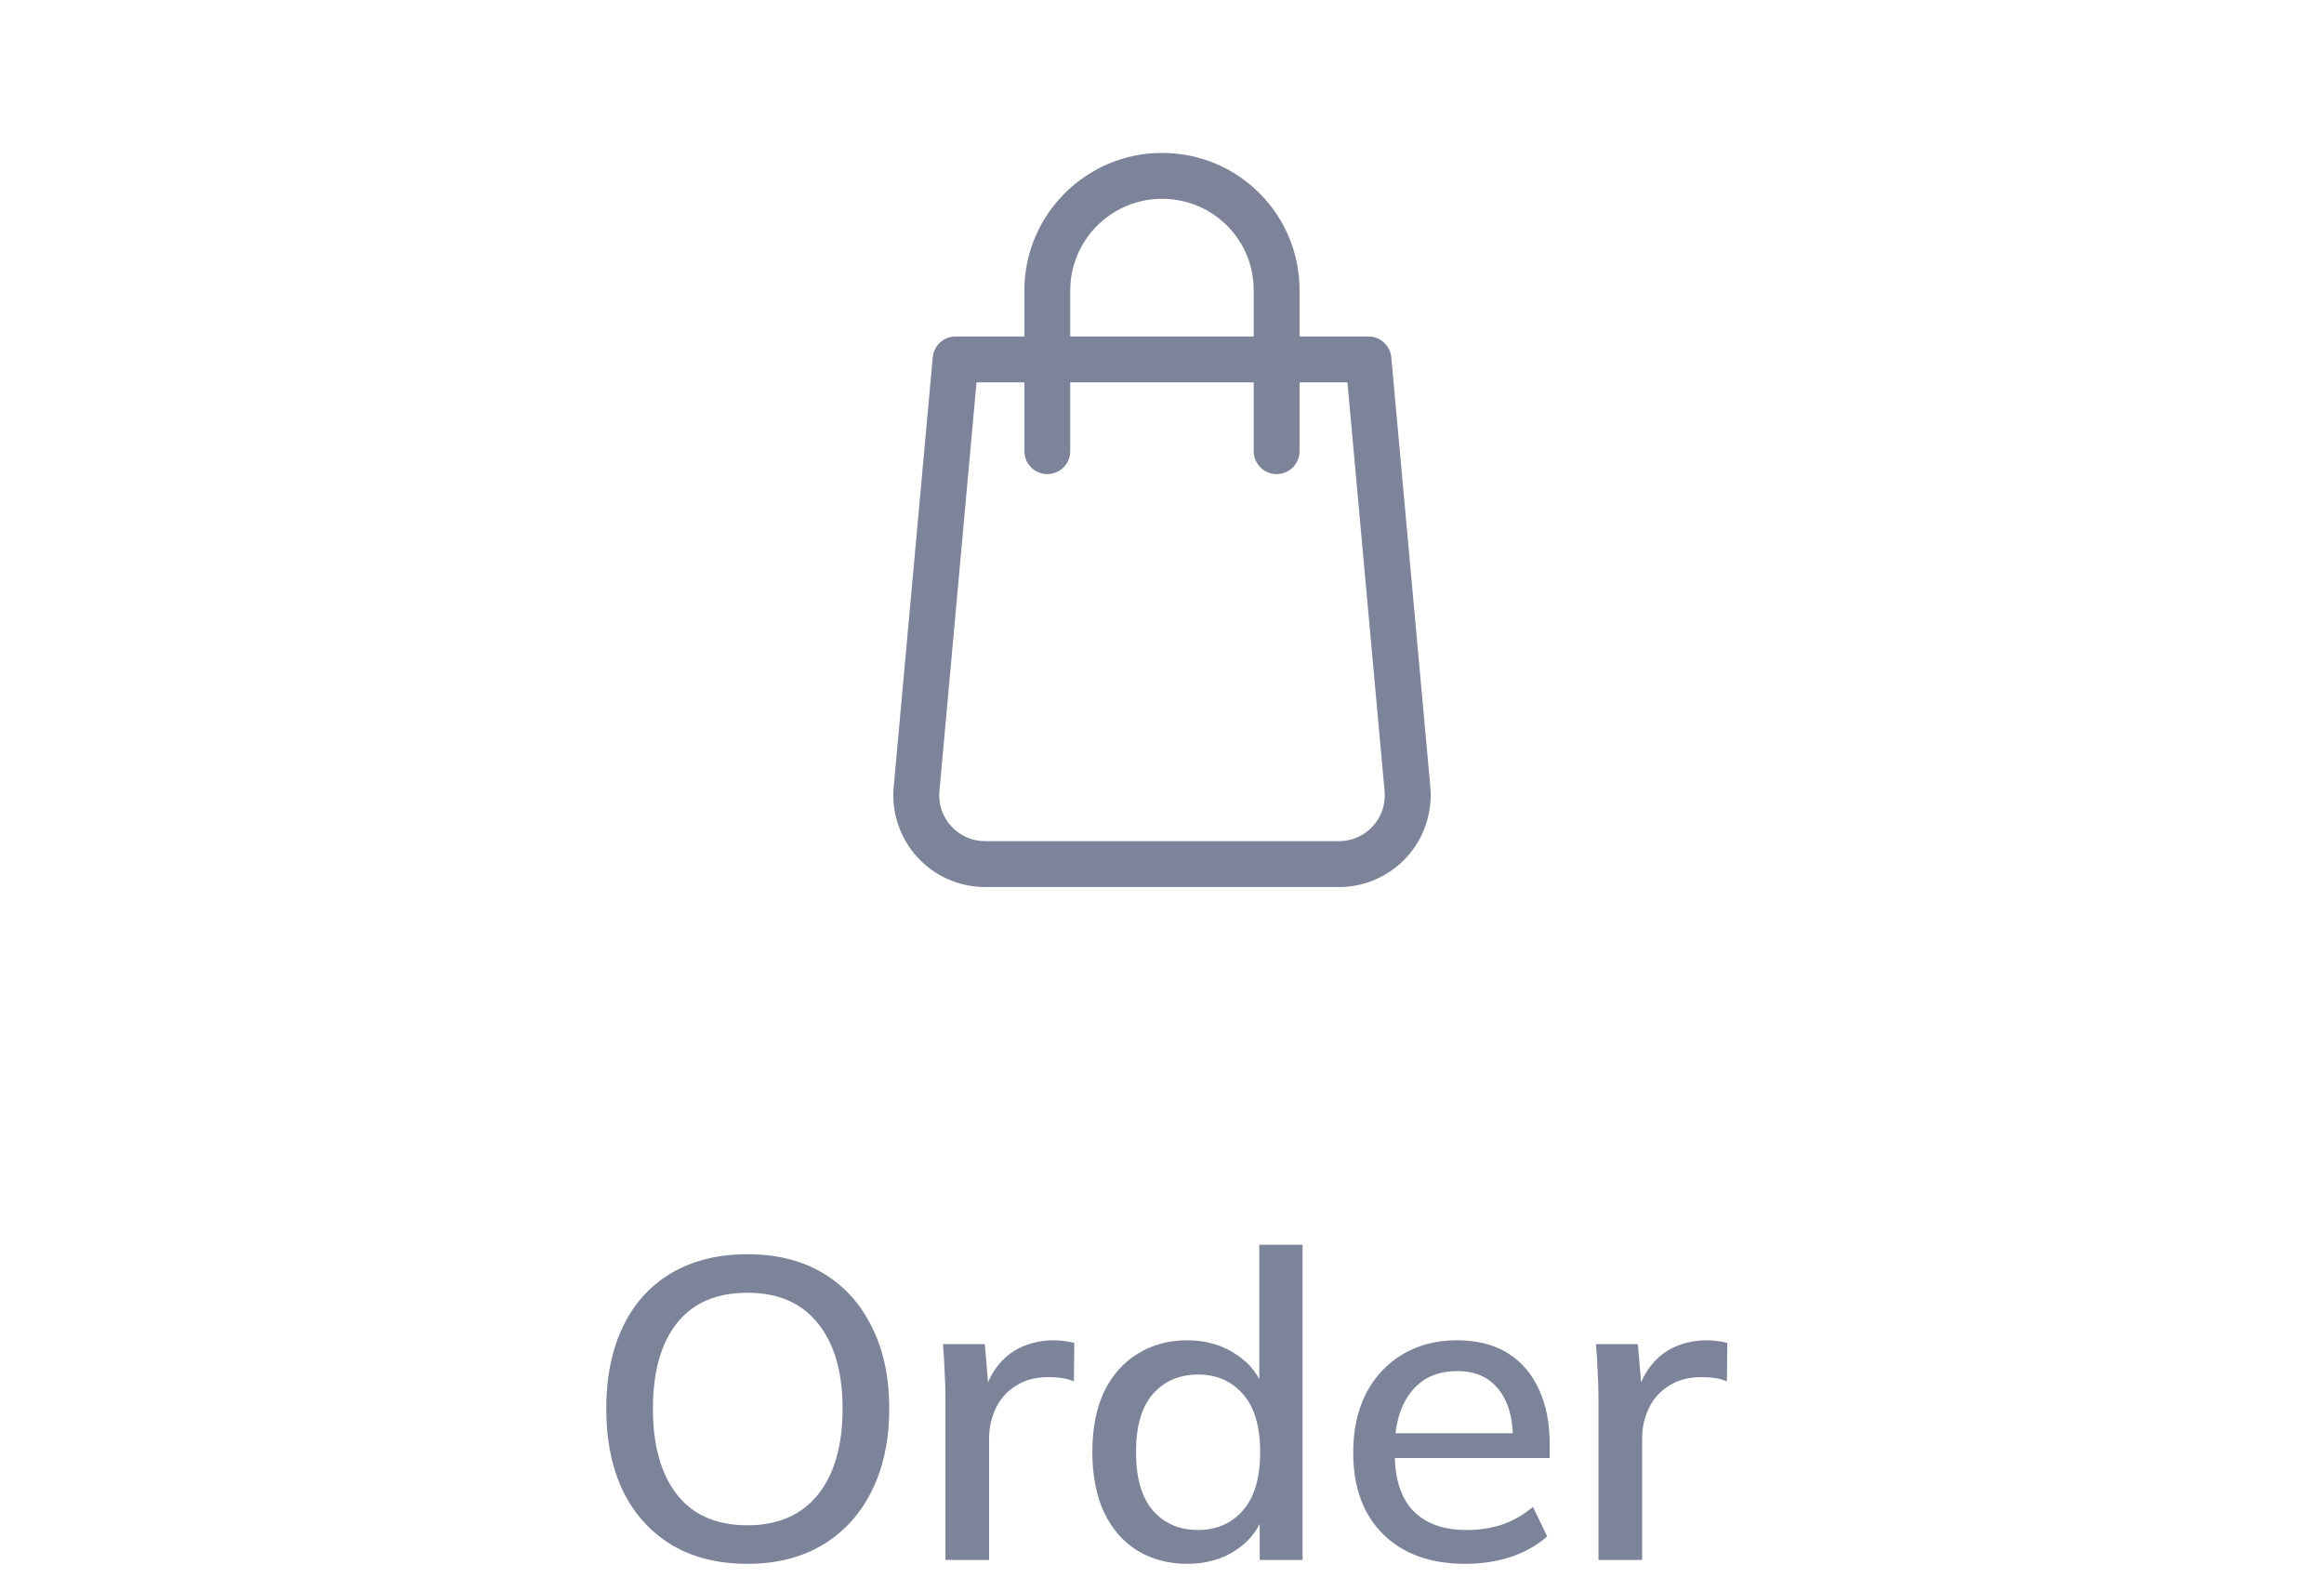 <svg width="76" height="52" viewBox="0 0 76 52" fill="none" xmlns="http://www.w3.org/2000/svg">
<path d="M19.826 46.058C19.826 45.022 20.008 44.126 20.372 43.37C20.736 42.614 21.263 42.031 21.954 41.62C22.654 41.209 23.485 41.004 24.446 41.004C25.398 41.004 26.219 41.209 26.91 41.62C27.601 42.031 28.133 42.614 28.506 43.37C28.889 44.126 29.08 45.017 29.08 46.044C29.08 47.08 28.889 47.981 28.506 48.746C28.133 49.502 27.596 50.09 26.896 50.51C26.205 50.921 25.389 51.126 24.446 51.126C23.485 51.126 22.659 50.921 21.968 50.51C21.277 50.09 20.745 49.502 20.372 48.746C20.008 47.981 19.826 47.085 19.826 46.058ZM21.352 46.058C21.352 47.253 21.613 48.186 22.136 48.858C22.659 49.53 23.429 49.866 24.446 49.866C25.435 49.866 26.201 49.535 26.742 48.872C27.283 48.2 27.554 47.262 27.554 46.058C27.554 44.854 27.283 43.921 26.742 43.258C26.21 42.595 25.445 42.264 24.446 42.264C23.429 42.264 22.659 42.595 22.136 43.258C21.613 43.921 21.352 44.854 21.352 46.058ZM30.918 51V45.694C30.918 45.405 30.909 45.115 30.89 44.826C30.881 44.527 30.862 44.233 30.834 43.944H32.206L32.36 45.764H32.136C32.23 45.325 32.388 44.961 32.612 44.672C32.836 44.383 33.107 44.168 33.424 44.028C33.751 43.888 34.092 43.818 34.446 43.818C34.596 43.818 34.721 43.827 34.824 43.846C34.927 43.855 35.029 43.874 35.132 43.902L35.118 45.162C34.959 45.097 34.819 45.059 34.698 45.05C34.586 45.031 34.446 45.022 34.278 45.022C33.867 45.022 33.517 45.115 33.228 45.302C32.939 45.479 32.719 45.722 32.57 46.03C32.421 46.338 32.346 46.669 32.346 47.024V51H30.918ZM38.83 51.126C38.214 51.126 37.668 50.981 37.192 50.692C36.725 50.403 36.361 49.983 36.1 49.432C35.848 48.881 35.722 48.228 35.722 47.472C35.722 46.707 35.848 46.053 36.1 45.512C36.361 44.971 36.725 44.555 37.192 44.266C37.668 43.967 38.214 43.818 38.83 43.818C39.437 43.818 39.968 43.972 40.426 44.28C40.892 44.579 41.2 44.989 41.35 45.512H41.182V40.696H42.596V51H41.196V49.404H41.364C41.205 49.936 40.897 50.356 40.44 50.664C39.983 50.972 39.446 51.126 38.83 51.126ZM39.18 50.02C39.786 50.02 40.276 49.805 40.65 49.376C41.023 48.947 41.21 48.312 41.21 47.472C41.21 46.632 41.023 46.002 40.65 45.582C40.276 45.153 39.786 44.938 39.18 44.938C38.564 44.938 38.069 45.153 37.696 45.582C37.332 46.002 37.15 46.632 37.15 47.472C37.15 48.312 37.332 48.947 37.696 49.376C38.069 49.805 38.564 50.02 39.18 50.02ZM47.921 51.126C46.782 51.126 45.886 50.804 45.233 50.16C44.58 49.516 44.253 48.625 44.253 47.486C44.253 46.749 44.393 46.105 44.673 45.554C44.962 45.003 45.359 44.579 45.863 44.28C46.376 43.972 46.969 43.818 47.641 43.818C48.304 43.818 48.859 43.958 49.307 44.238C49.755 44.518 50.096 44.915 50.329 45.428C50.562 45.932 50.679 46.529 50.679 47.22V47.668H45.359V46.856H49.713L49.475 47.038C49.475 46.338 49.316 45.797 48.999 45.414C48.691 45.022 48.243 44.826 47.655 44.826C47.002 44.826 46.498 45.055 46.143 45.512C45.788 45.96 45.611 46.581 45.611 47.374V47.514C45.611 48.345 45.812 48.97 46.213 49.39C46.624 49.81 47.202 50.02 47.949 50.02C48.36 50.02 48.742 49.964 49.097 49.852C49.461 49.731 49.806 49.535 50.133 49.264L50.595 50.23C50.268 50.519 49.872 50.743 49.405 50.902C48.938 51.051 48.444 51.126 47.921 51.126ZM52.274 51V45.694C52.274 45.405 52.264 45.115 52.246 44.826C52.236 44.527 52.218 44.233 52.19 43.944H53.562L53.716 45.764H53.492C53.585 45.325 53.744 44.961 53.968 44.672C54.192 44.383 54.462 44.168 54.78 44.028C55.106 43.888 55.447 43.818 55.802 43.818C55.951 43.818 56.077 43.827 56.18 43.846C56.282 43.855 56.385 43.874 56.488 43.902L56.474 45.162C56.315 45.097 56.175 45.059 56.054 45.05C55.942 45.031 55.802 45.022 55.634 45.022C55.223 45.022 54.873 45.115 54.584 45.302C54.294 45.479 54.075 45.722 53.926 46.03C53.776 46.338 53.702 46.669 53.702 47.024V51H52.274Z" fill="#7D849A"/>
<path d="M46.775 25.729L45.498 11.682C45.462 11.296 45.138 11 44.749 11H42.499V9.5C42.499 8.294 42.033 7.162 41.185 6.314C40.338 5.466 39.206 5 37.999 5C35.519 5 33.499 7.019 33.499 9.5V11H31.25C30.861 11 30.537 11.296 30.503 11.682L29.226 25.729C29.149 26.566 29.431 27.402 29.998 28.023C30.566 28.645 31.372 29 32.214 29H43.786C44.628 29 45.435 28.645 46.002 28.023C46.569 27.402 46.849 26.566 46.775 25.729ZM34.999 9.5C34.999 7.846 36.345 6.5 37.999 6.5C38.805 6.5 39.559 6.811 40.125 7.375C40.691 7.939 40.999 8.694 40.999 9.5V11H34.999V9.5ZM44.894 27.012C44.605 27.326 44.212 27.5 43.785 27.5H32.214C31.788 27.5 31.393 27.326 31.107 27.011C30.819 26.696 30.683 26.29 30.721 25.863L31.935 12.5H33.499V14.75C33.499 15.164 33.836 15.5 34.249 15.5C34.663 15.5 34.999 15.164 34.999 14.75V12.5H40.999V14.75C40.999 15.164 41.336 15.5 41.749 15.5C42.163 15.5 42.499 15.164 42.499 14.75V12.5H44.064L45.279 25.865C45.318 26.29 45.181 26.698 44.894 27.012Z" fill="#7D849A"/>
</svg>
